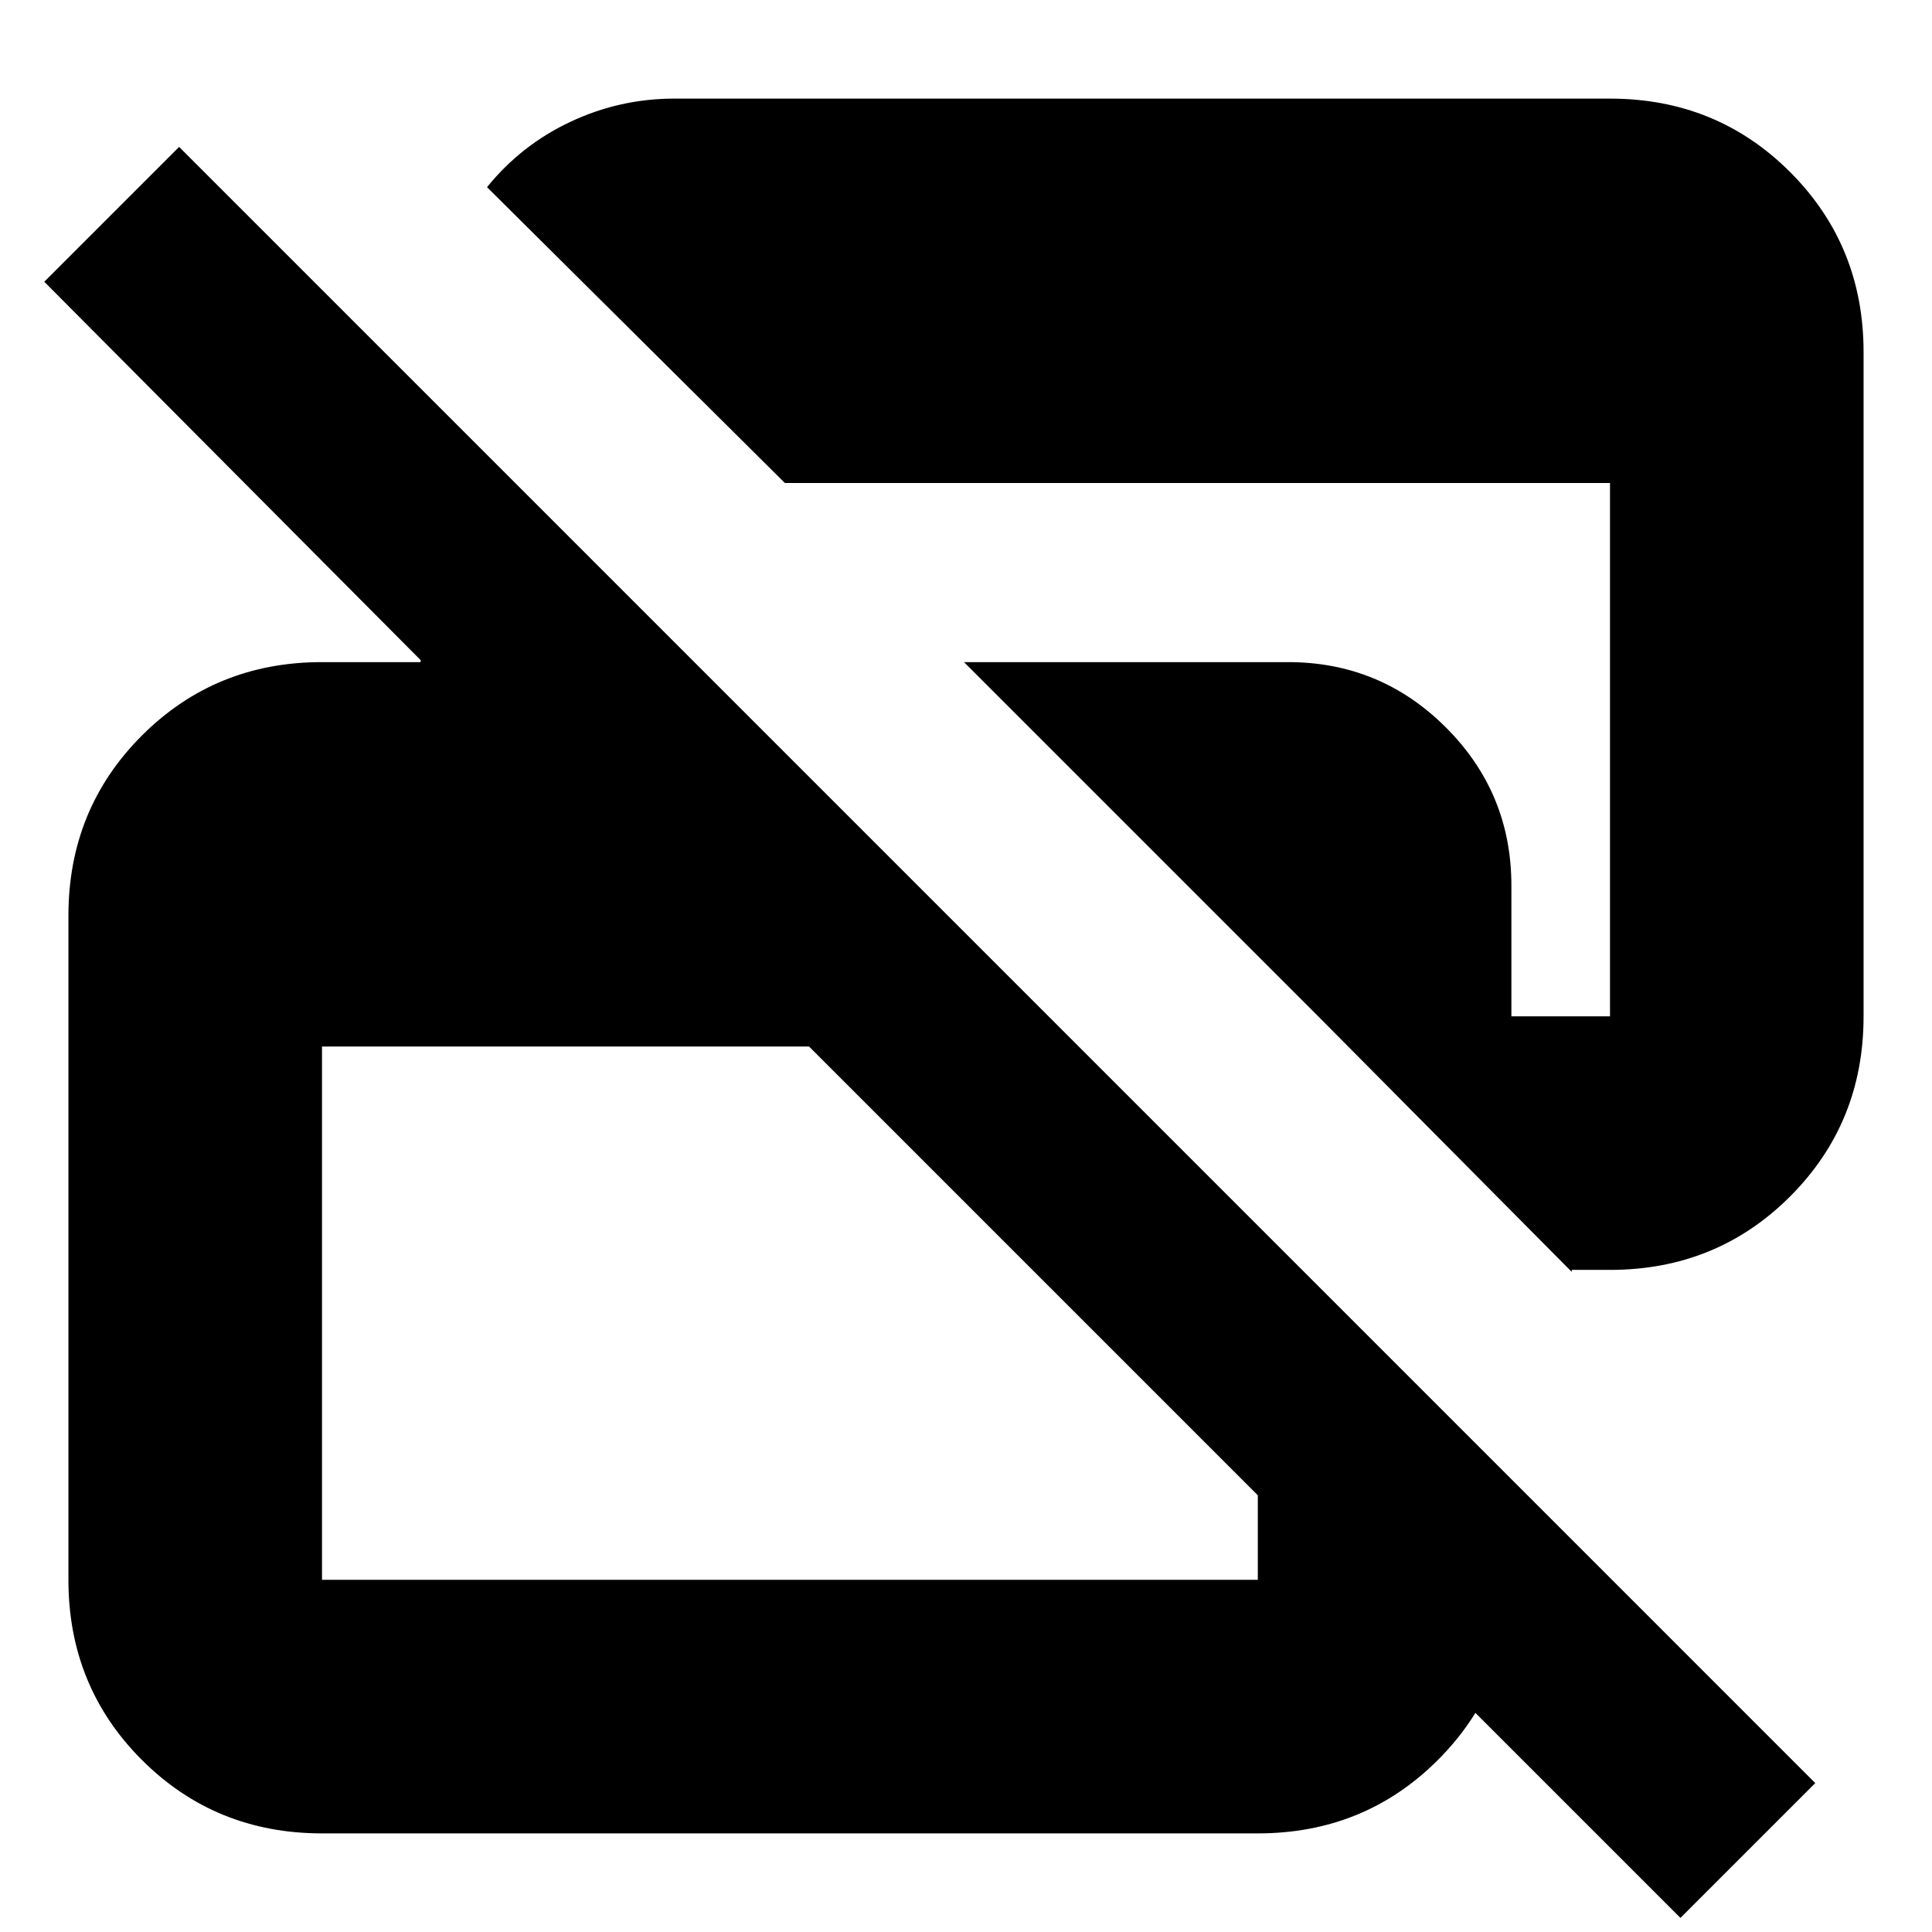 <svg xmlns="http://www.w3.org/2000/svg" height="24" viewBox="0 -960 960 960" width="24"><path d="M835-7 402-440H160v265h465v-176l126 126v50q0 53-36.5 89.5T625-49H160q-53 0-89.5-36.5T34-175v-330q0-53 36.5-89.5T160-631h49v-1L22-820l67-67L902-74 835-7Zm-54-321L655-455 479-631h161q46 0 78.5 32.5T751-520v65h49v-265H390L242-867q17-21 41.5-32.5T335-911h465q53 0 89.5 36.5T926-785v330q0 53-36.5 89.5T800-329h-19v1Z"/></svg>